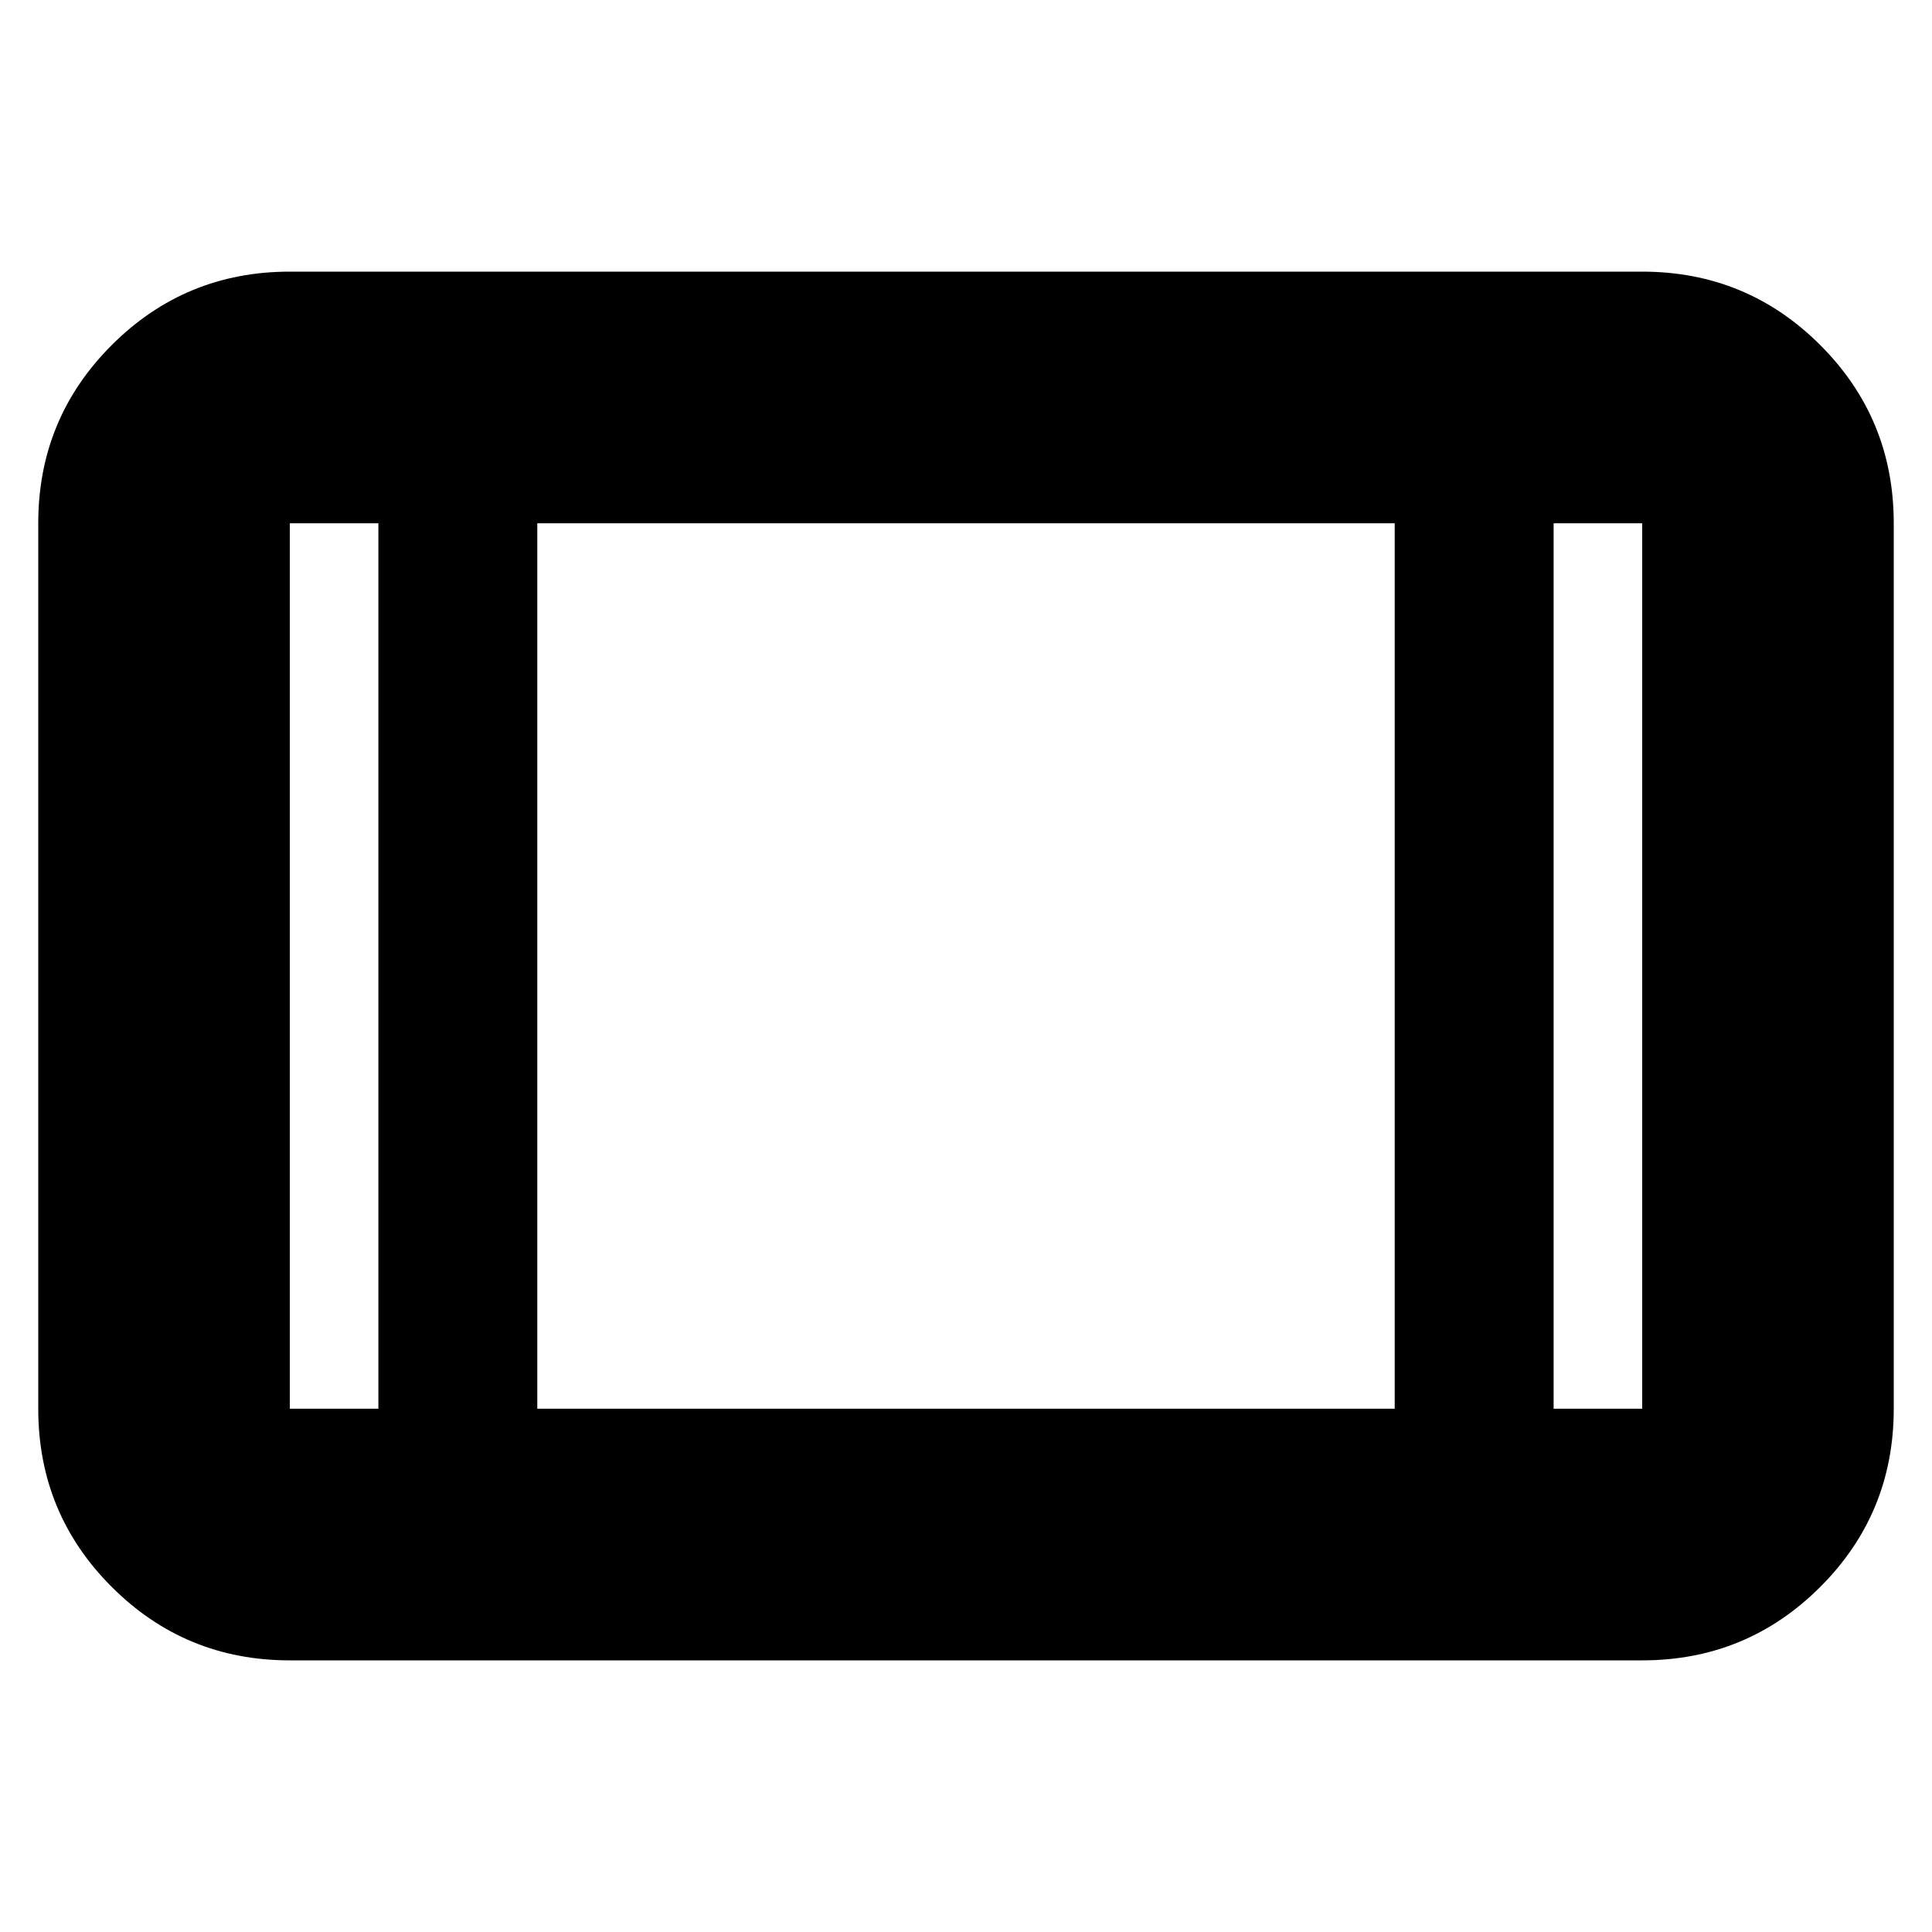 <svg xmlns="http://www.w3.org/2000/svg" height="20" width="20"><path d="M3 17.188q-1.083 0-1.844-.761-.76-.76-.76-1.844V5.417q0-1.084.76-1.844.761-.761 1.844-.761h14q1.083 0 1.844.761.76.76.76 1.844v9.166q0 1.084-.76 1.844-.761.761-1.844.761Zm2.562-2.605h8.876V5.417H5.562ZM3.917 5.417H3v9.166h.917Zm12.166 0v9.166H17V5.417Zm.917 0h-.917H17Zm-14 0h.917H3Z"/></svg>